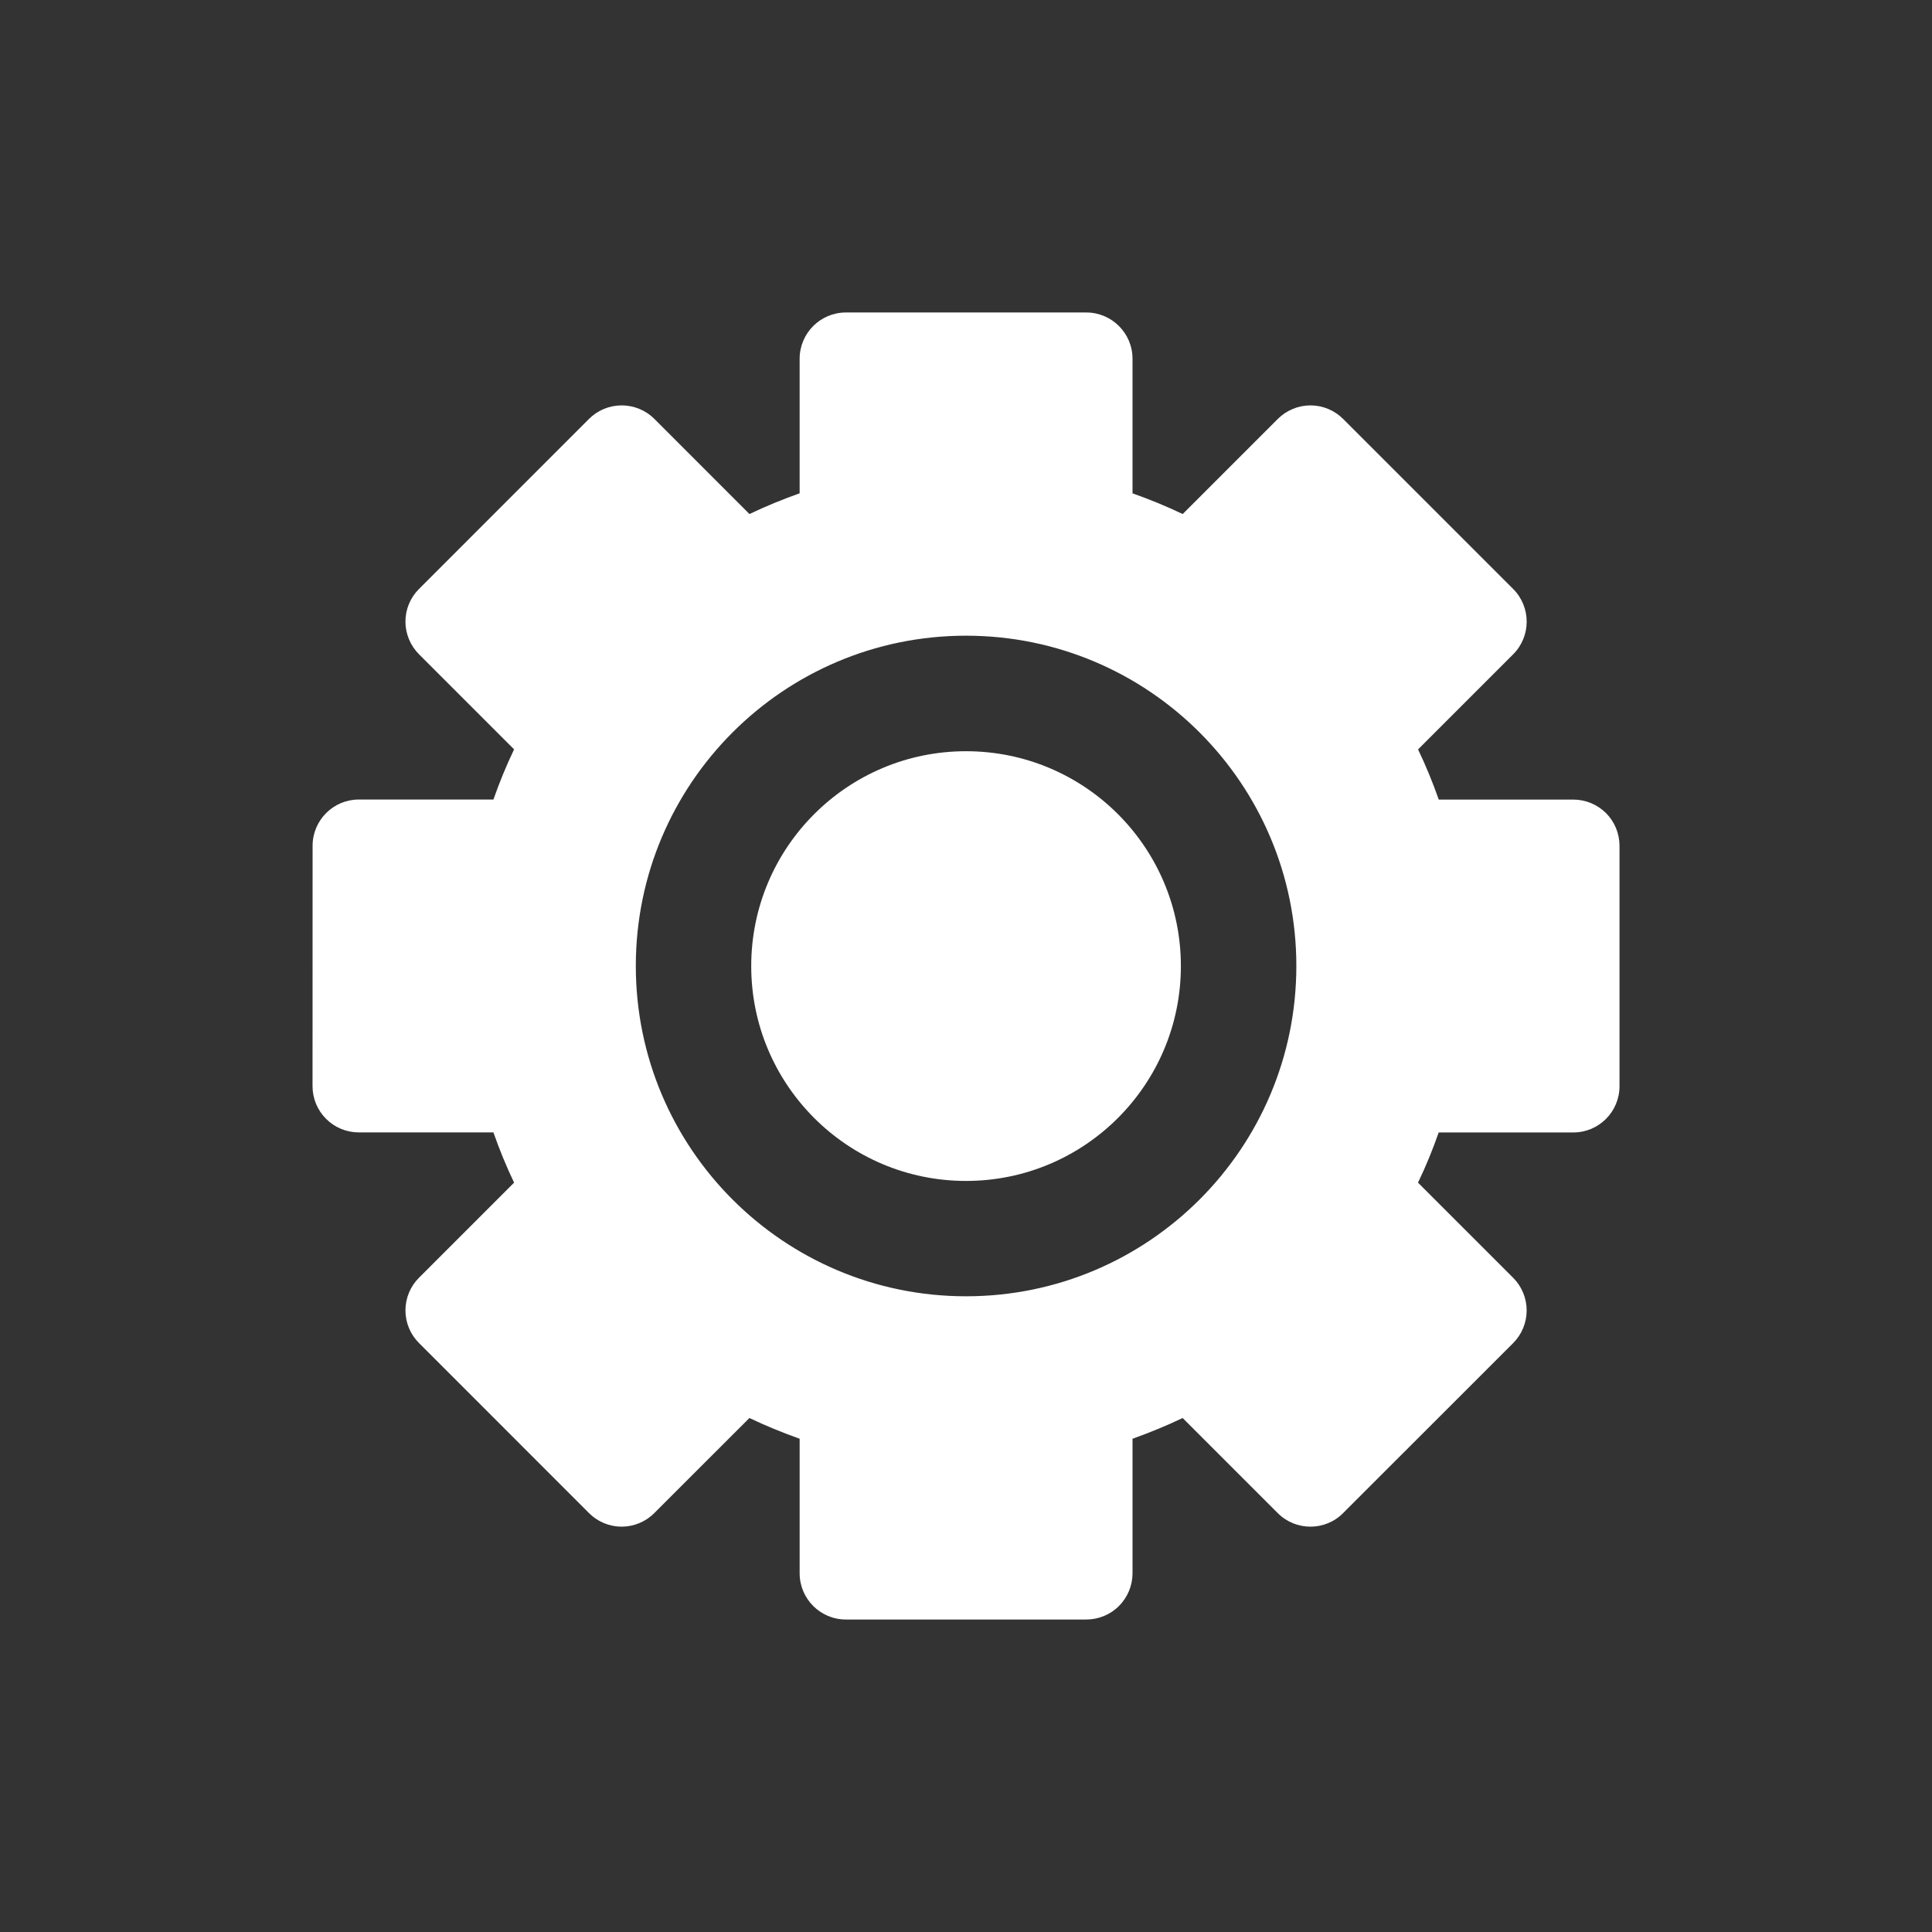 <?xml version="1.0" encoding="UTF-8" standalone="no"?>
<!-- Created with Inkscape (http://www.inkscape.org/) -->

<svg
   xmlns:dc="http://purl.org/dc/elements/1.1/"
   xmlns:cc="http://creativecommons.org/ns#"
   xmlns:rdf="http://www.w3.org/1999/02/22-rdf-syntax-ns#"
   xmlns:svg="http://www.w3.org/2000/svg"
   xmlns="http://www.w3.org/2000/svg"
   version="1.1"
   width="42.499"
   height="42.5"
   id="svg2"
   xml:space="preserve"><rect width="100%" height="100%" fill="#333333" stroke="none"/><defs
     id="defs6"><clipPath
       id="clipPath16"><path
         d="m 5.5,5.499 22.999,0 0,23.001 -22.999,0 0,-23.001 z"
         id="path18" /></clipPath></defs><g
     transform="matrix(1.25,0,0,-1.25,0,42.5)"
     id="g10"><g
       id="g12"><g
         clip-path="url(#clipPath16)"
         id="g14"><g
           transform="translate(17,20.78)"
           id="g20"><path
             d="m 0,0 c -2.087,0 -3.78,-1.693 -3.78,-3.781 0,-2.087 1.693,-3.781 3.78,-3.781 2.088,0 3.781,1.694 3.781,3.781 C 3.781,-1.692 2.088,0 0,0"
             id="path22"
             style="fill:#ffffff;fill-opacity:1;fill-rule:nonzero;stroke:none" /></g><g
           transform="translate(17,11.188)"
           id="g24"><path
             d="m 0,0 c -3.209,0 -5.811,2.603 -5.811,5.813 0,3.209 2.602,5.812 5.811,5.812 3.21,0 5.813,-2.603 5.813,-5.812 C 5.813,2.603 3.21,0 0,0 m 11.263,8.503 c -0.154,0.152 -0.36,0.238 -0.576,0.238 l -2.368,0 C 8.213,9.043 8.092,9.338 7.955,9.624 l 1.673,1.673 c 0.318,0.318 0.318,0.833 0,1.151 l -2.991,2.991 c -0.153,0.153 -0.36,0.239 -0.575,0.239 -0.215,0 -0.423,-0.086 -0.576,-0.239 L 3.813,13.766 C 3.526,13.903 3.231,14.024 2.93,14.13 l 0,2.369 c 0,0.449 -0.365,0.814 -0.814,0.814 l -4.23,0 c -0.449,0 -0.814,-0.365 -0.814,-0.814 l 0,-2.368 c -0.301,-0.107 -0.597,-0.228 -0.883,-0.365 l -1.673,1.674 c -0.153,0.153 -0.36,0.238 -0.576,0.238 -0.215,0 -0.422,-0.085 -0.575,-0.238 l -2.991,-2.992 c -0.153,-0.152 -0.239,-0.359 -0.239,-0.574 0,-0.216 0.086,-0.423 0.239,-0.576 L -7.953,9.625 C -8.09,9.339 -8.211,9.043 -8.317,8.742 l -2.369,0 c -0.449,0 -0.813,-0.365 -0.813,-0.814 L -11.5,3.697 c 0,-0.216 0.086,-0.423 0.239,-0.575 0.153,-0.153 0.359,-0.238 0.575,-0.238 l 2.369,0 C -8.211,2.582 -8.09,2.286 -7.953,2 L -9.626,0.327 c -0.153,-0.152 -0.239,-0.359 -0.239,-0.575 0,-0.216 0.086,-0.423 0.239,-0.575 l 2.99,-2.991 c 0.153,-0.154 0.36,-0.24 0.575,-0.24 0.216,0 0.424,0.086 0.576,0.24 l 1.673,1.672 c 0.287,-0.137 0.582,-0.257 0.884,-0.365 l 0,-2.367 c 0,-0.449 0.364,-0.814 0.814,-0.814 l 4.229,0 c 0.217,0 0.424,0.085 0.576,0.238 0.153,0.153 0.239,0.36 0.239,0.575 l 0,2.368 c 0.301,0.108 0.596,0.228 0.882,0.365 l 1.673,-1.673 c 0.16,-0.16 0.368,-0.239 0.577,-0.239 0.207,0 0.416,0.079 0.574,0.239 l 2.992,2.991 c 0.152,0.152 0.238,0.359 0.238,0.575 0,0.216 -0.086,0.423 -0.238,0.575 L 7.954,2 c 0.138,0.286 0.259,0.581 0.364,0.883 l 2.369,0 c 0.449,0 0.813,0.364 0.813,0.814 l 0,4.231 c 0,0.215 -0.085,0.422 -0.237,0.575"
             id="path26"
             style="fill:#ffffff;fill-opacity:1;fill-rule:nonzero;stroke:none" /></g></g></g></g></svg>